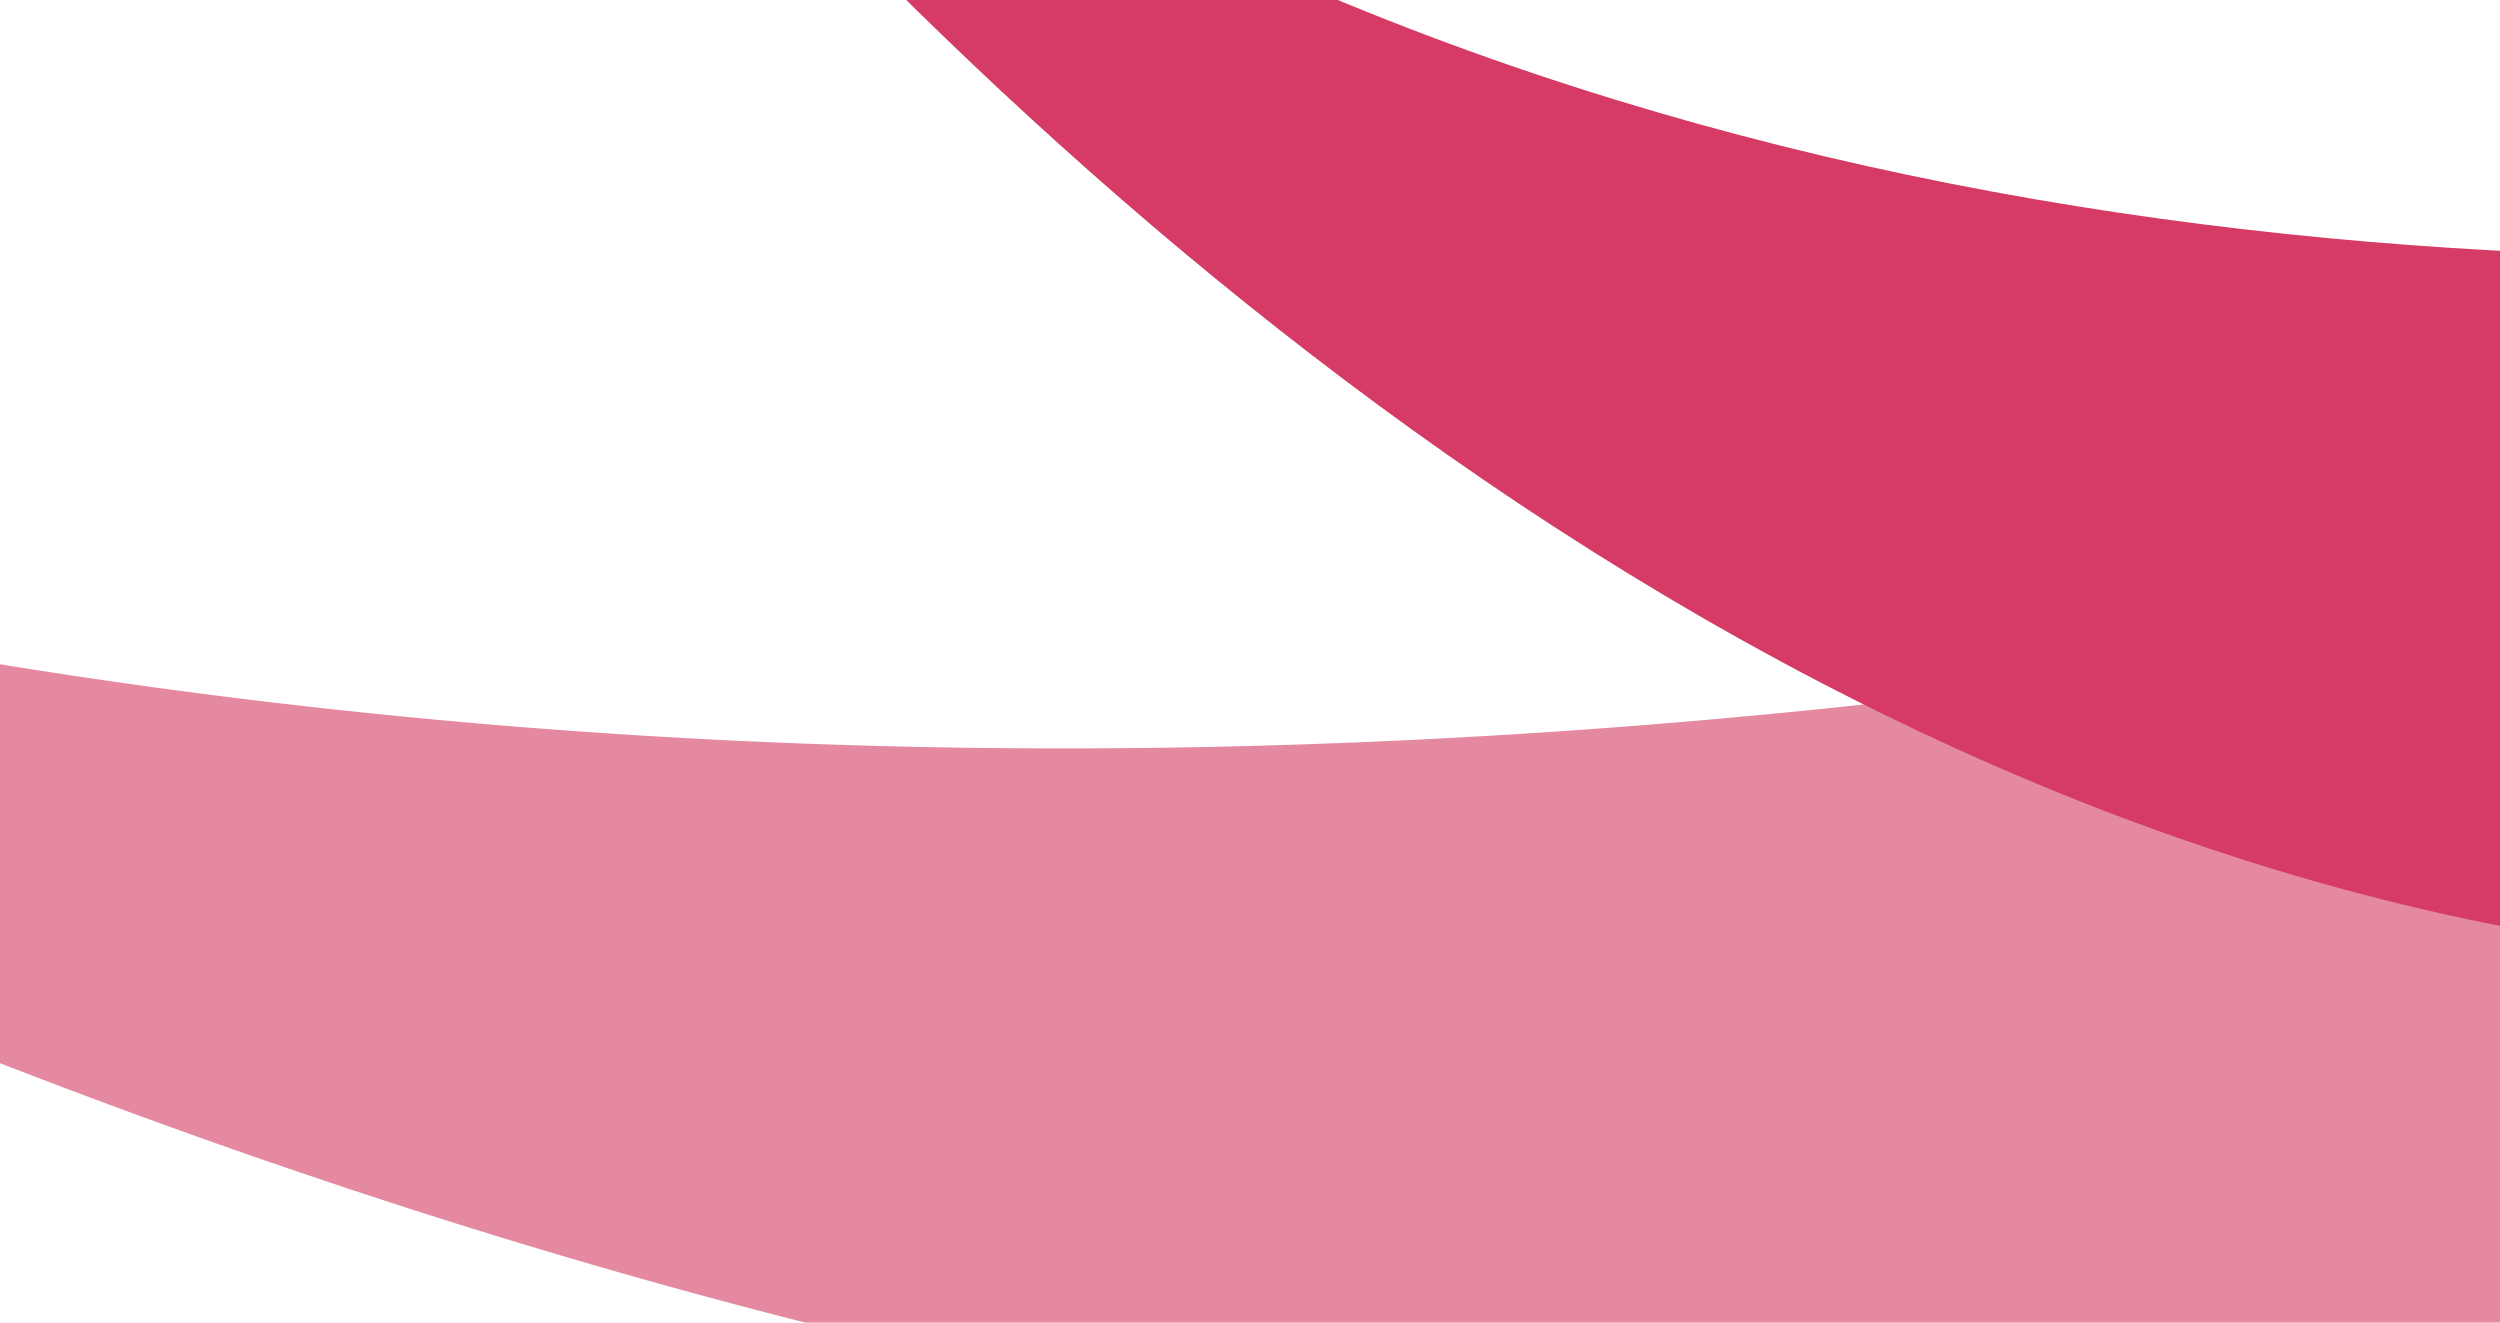 <svg xmlns="http://www.w3.org/2000/svg" width="310" height="164"><g fill="none" fill-rule="evenodd"><path fill="#D43B63" d="M593.442 4.837c-1.83 3.863-6.85 9.525-15.472 17.448-129.53 119.031-249.701 110.24-344.007 64.757C92.105 102.783-77.256 90.418-246.591-2.602c0 0 526.974 400.162 827.92 28.877 9.238-11.396 13.124-18.577 12.422-22.347a4.588 4.588 0 0 1-.31.91" opacity=".598"/><path fill="#D53B64" d="M582.929-1.316c-63.35 3.39-362.522 115.465-548.355-92.23-.05-.06-.144 0-.102.064 11.384 17.527 254.053 382.67 543.484 116.475 8.517-7.832 13.516-13.456 15.393-17.315.58-1.19.679-2.603.067-3.776-1.32-2.534-5.003-3.235-10.487-3.218"/></g></svg>